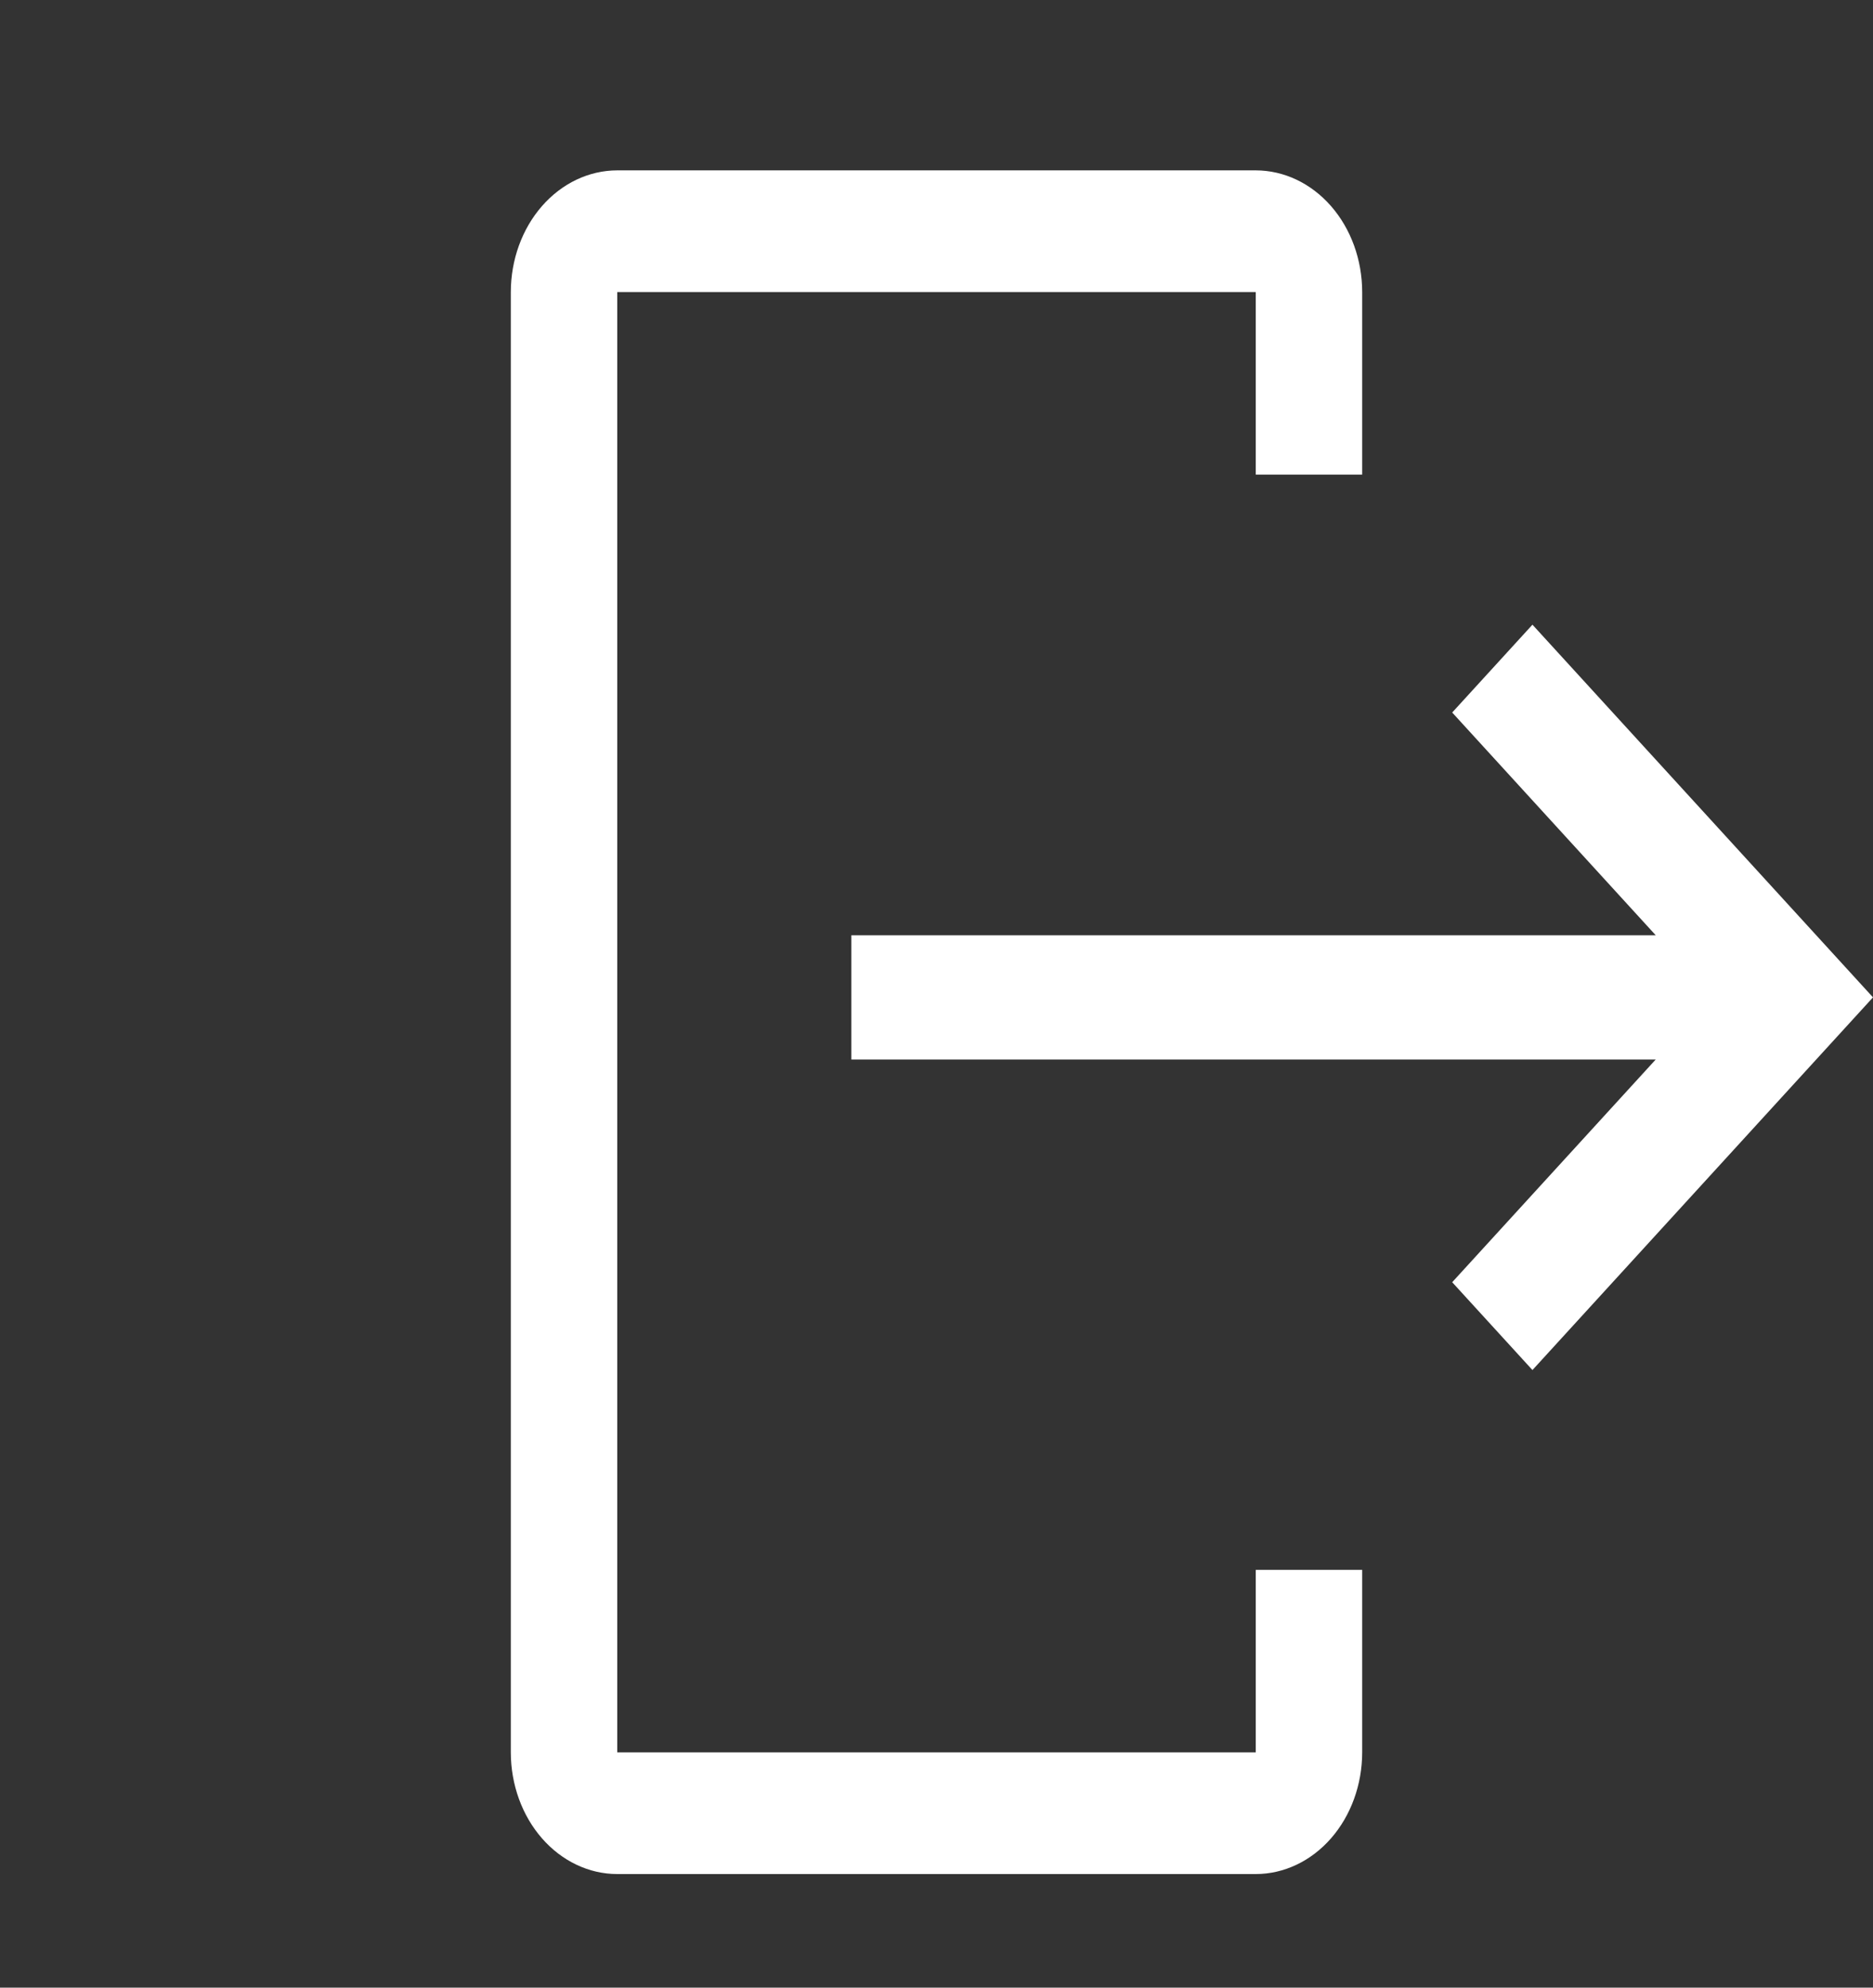 <svg width="66" height="70" viewBox="0 0 66 70" fill="none" xmlns="http://www.w3.org/2000/svg" xmlns:xlink="http://www.w3.org/1999/xlink">
<rect x="0" y="0" width="66" height="70" fill="#333333" stroke="none"/>
<path d="M21.75,66L44.25,66C45.244,65.999 46.198,65.547 46.901,64.743C47.604,63.94 47.999,62.851 48,61.714L48,55.286L44.25,55.286L44.25,61.714L21.75,61.714L21.75,10.286L44.25,10.286L44.25,16.714L48,16.714L48,10.286C47.999,9.149 47.604,8.06 46.901,7.257C46.198,6.453 45.244,6.001 44.25,6L21.75,6C20.756,6.001 19.802,6.453 19.099,7.257C18.396,8.06 18.001,9.149 18,10.286L18,61.714C18.001,62.851 18.396,63.94 19.099,64.743C19.802,65.547 20.756,65.999 21.75,66Z" fill="#FFFFFF"/>
<path d="M51.172,45.157L58.344,37.313L30,37.313L30,32.938L58.344,32.938L51.172,25.093L54,22L66,35.125L54,48.25L51.172,45.157Z" fill="#FFFFFF"/>
</svg>

